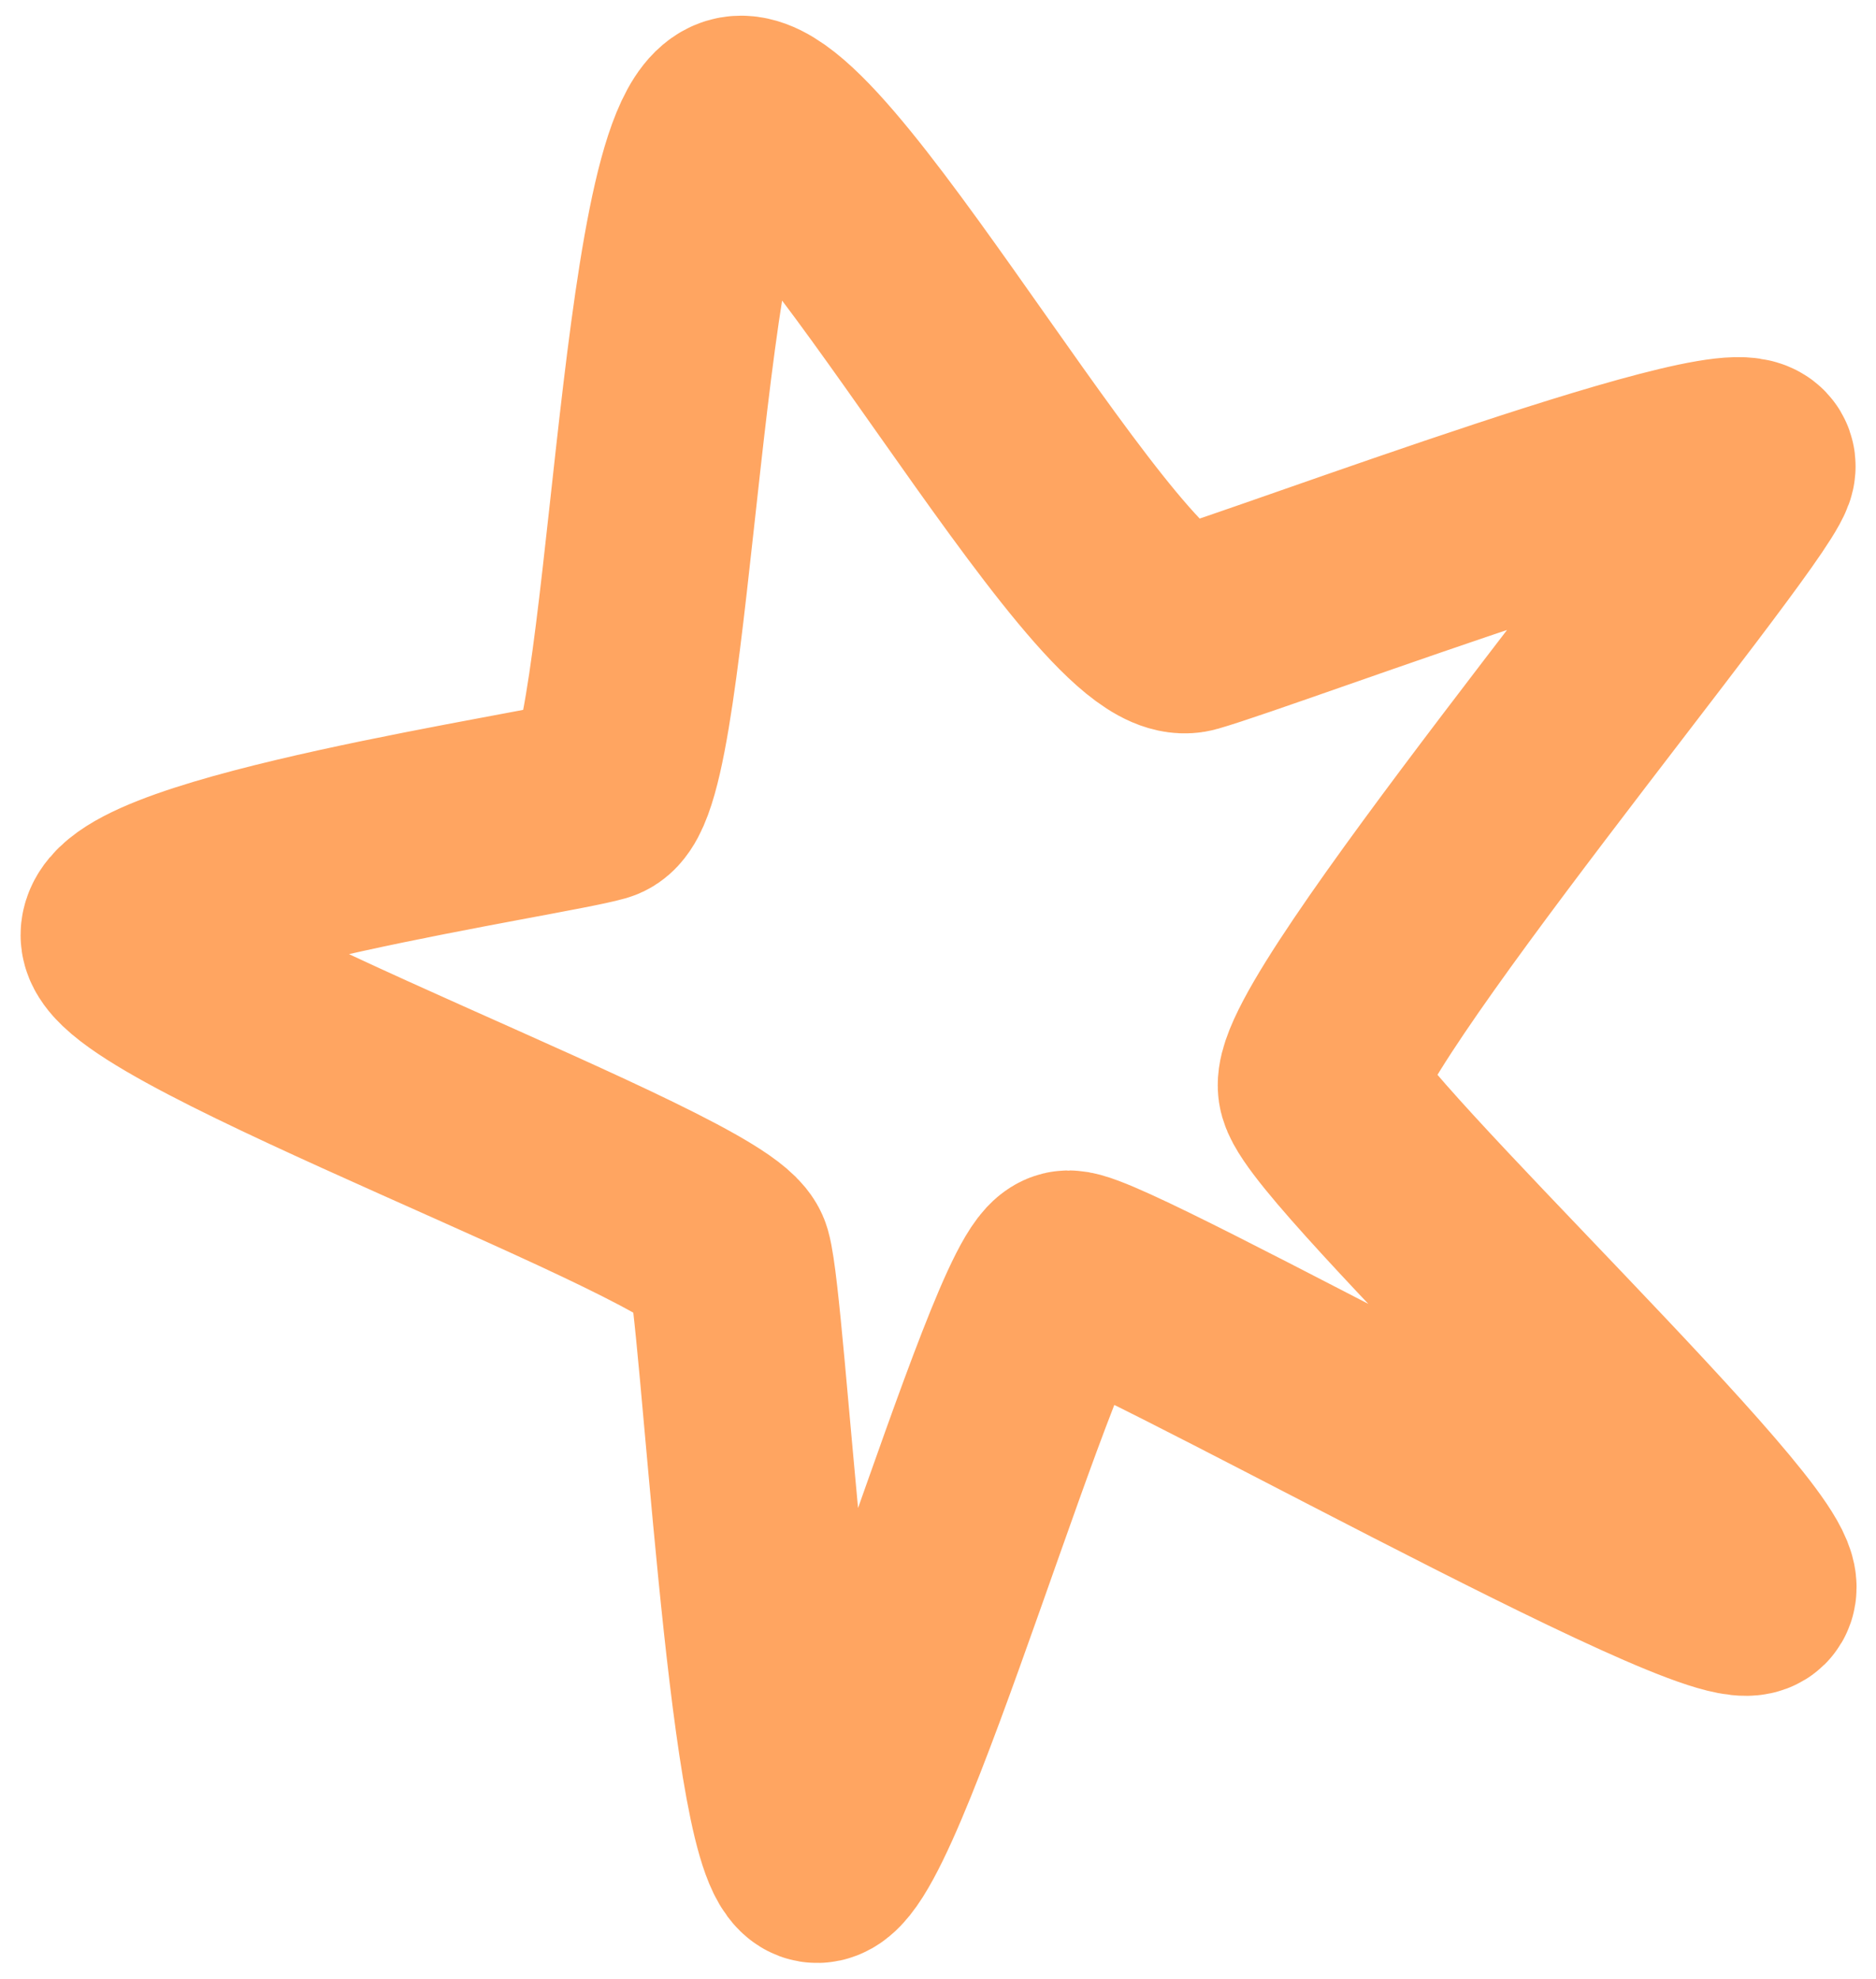 <svg width="73" height="77" viewBox="0 0 73 77" fill="none" xmlns="http://www.w3.org/2000/svg">
<path d="M28.719 4.621C25.657 5.167 25.319 30.512 23.259 31.101C21.2 31.691 4.8 34.074 4.801 36.384C4.802 38.694 27.799 46.964 28.367 48.947C28.934 50.93 29.967 71.262 31.678 72.34C33.389 73.418 40.017 49.574 41.575 49.54C43.133 49.507 67.375 63.279 68.214 61.884C69.052 60.489 52.013 44.49 51.402 42.355C50.791 40.219 67.445 20.271 68.185 18.244C68.926 16.217 49.345 23.636 46.294 24.509C43.243 25.382 31.781 4.074 28.719 4.621Z" stroke="#FFA561" stroke-width="8" stroke-linecap="round"/>
</svg>
